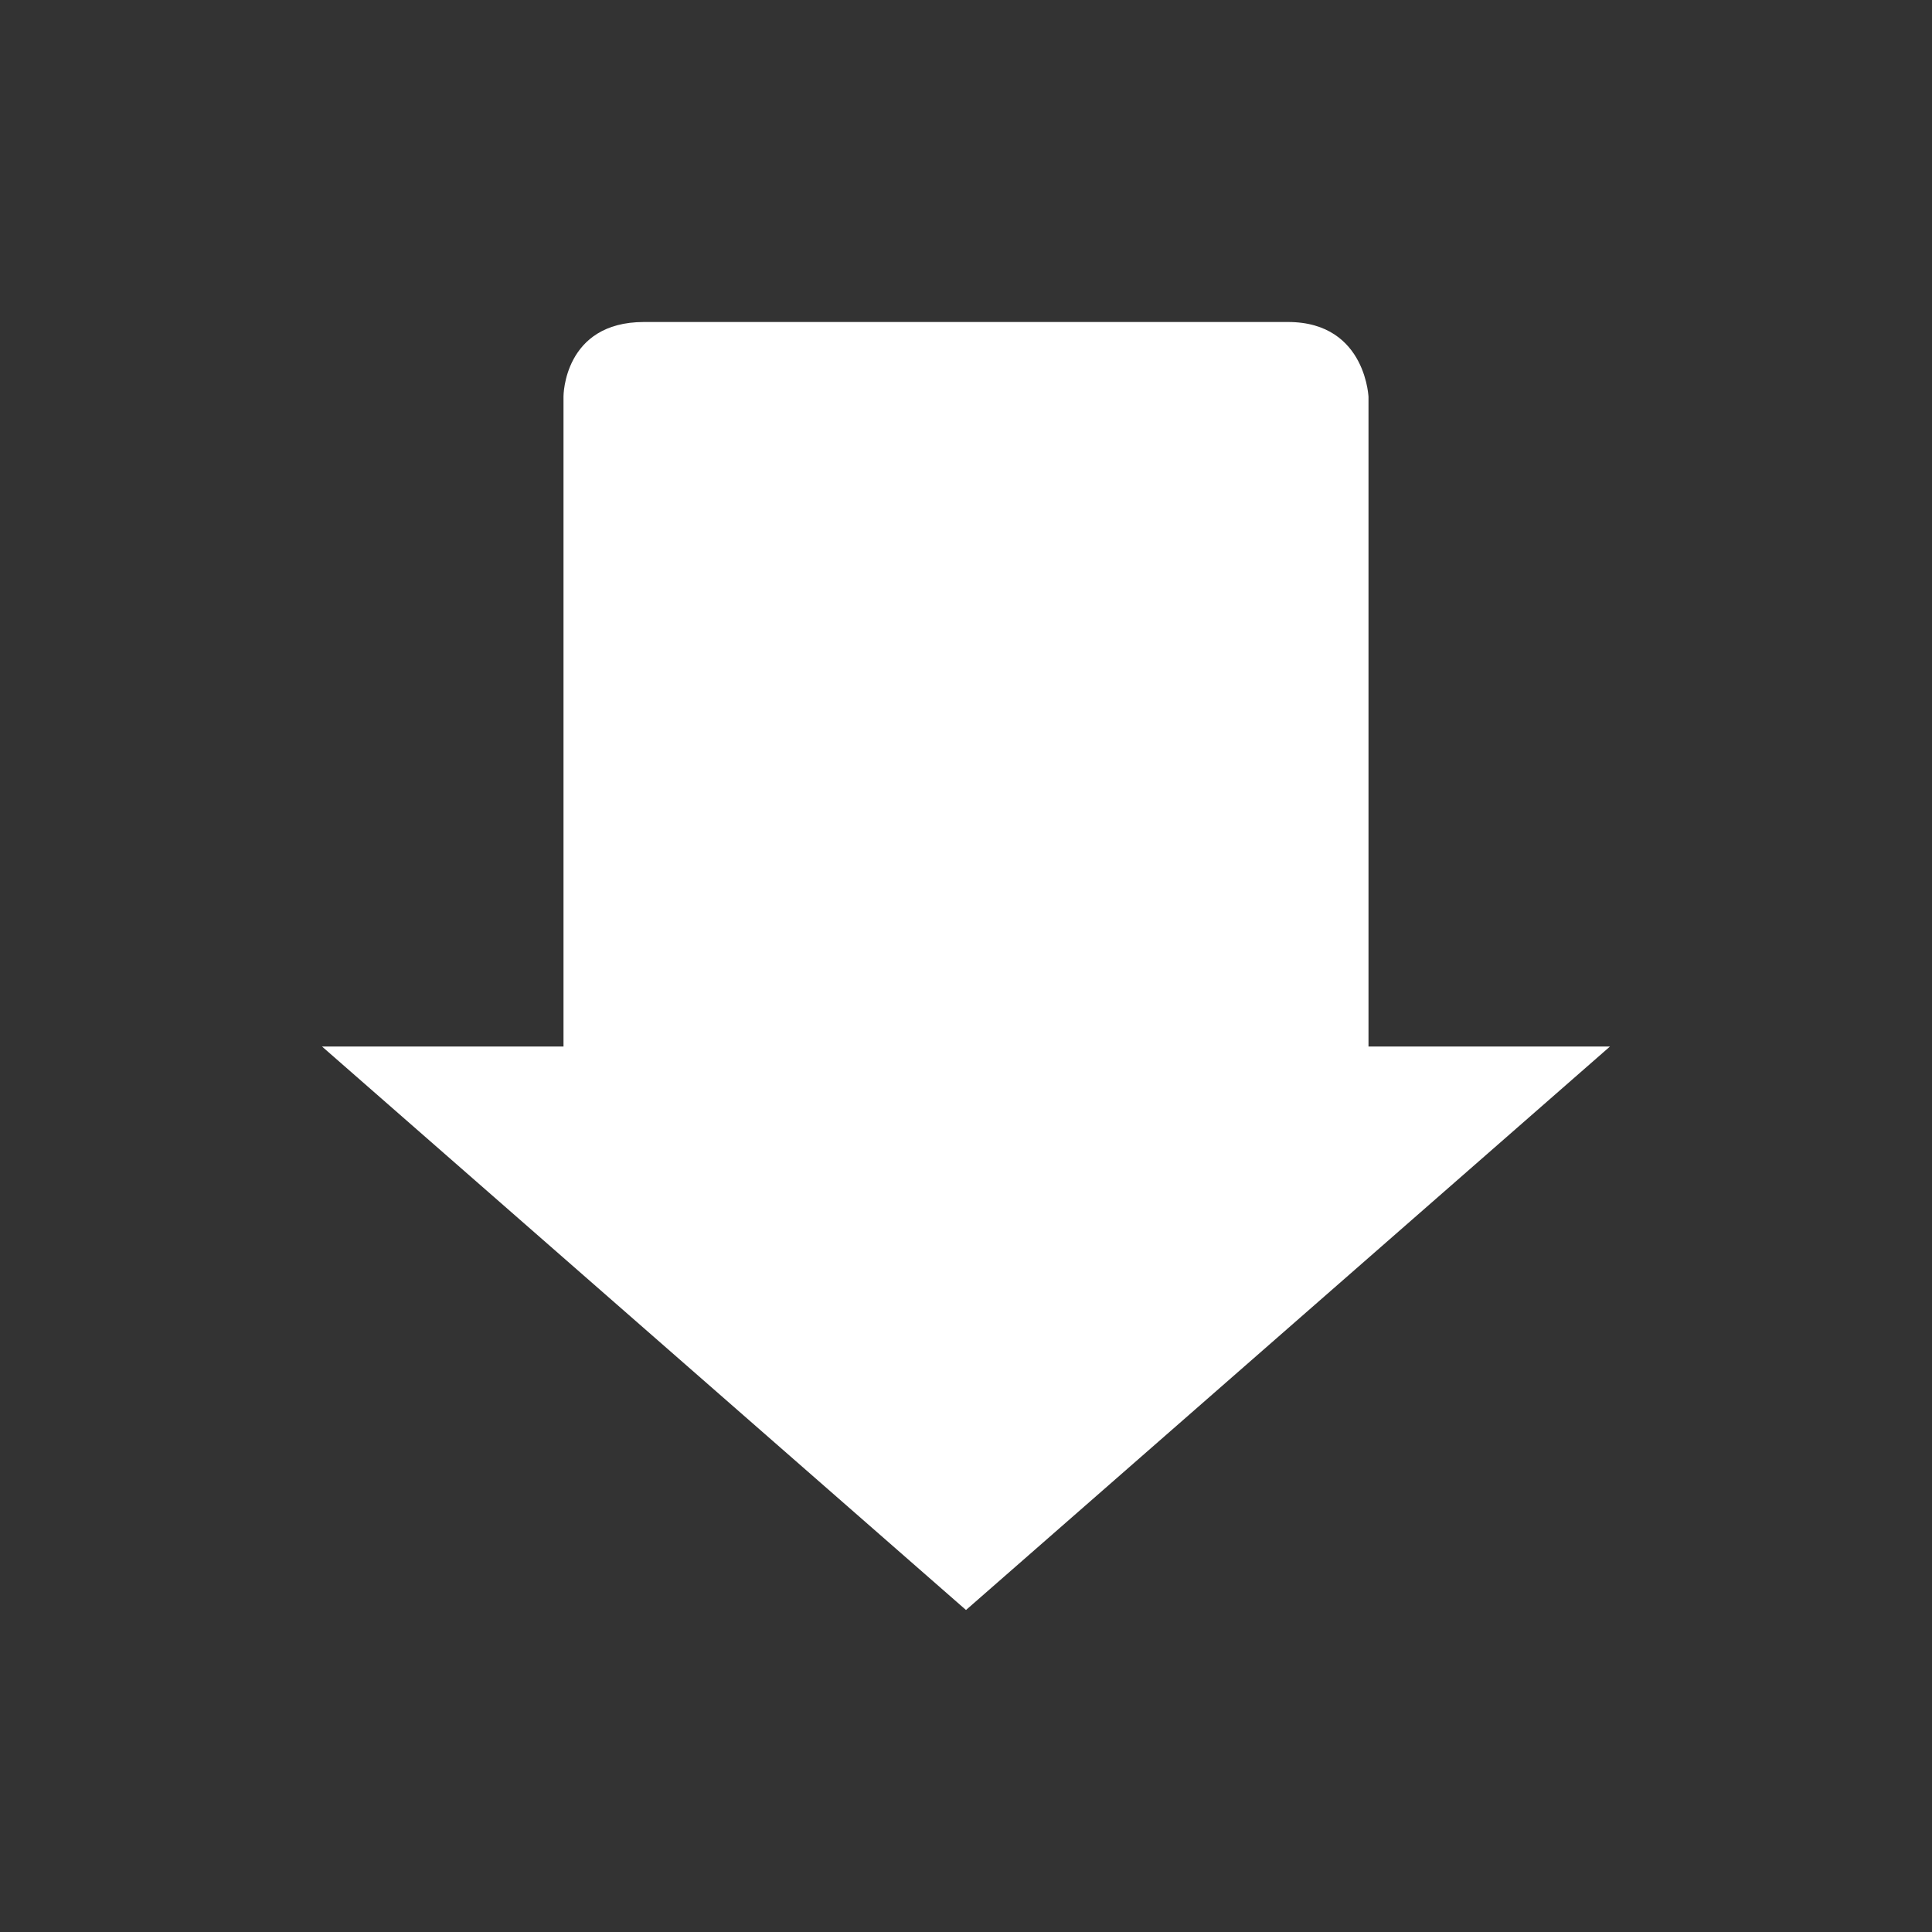 <?xml version="1.0" encoding="UTF-8" standalone="no"?>
<svg xmlns:dc="http://purl.org/dc/elements/1.1/" xmlns:cc="http://creativecommons.org/ns#" xmlns:rdf="http://www.w3.org/1999/02/22-rdf-syntax-ns#" xmlns:svg="http://www.w3.org/2000/svg" xmlns="http://www.w3.org/2000/svg" id="svg2817" height="24" width="24" version="1.0">
    <rect width="100%" height="100%" fill="#333333" stroke="none"/>
    <path id="rect4203" d="m 20,13 -3,0 0,-8.077 C 17,5 17,4 16,4 L 8,4 C 7,4 7,4.923 7,4.923 L 7,13 l -3,0 8,7 z" style="fill:#ffffff;fill-opacity:1"/>
</svg>

